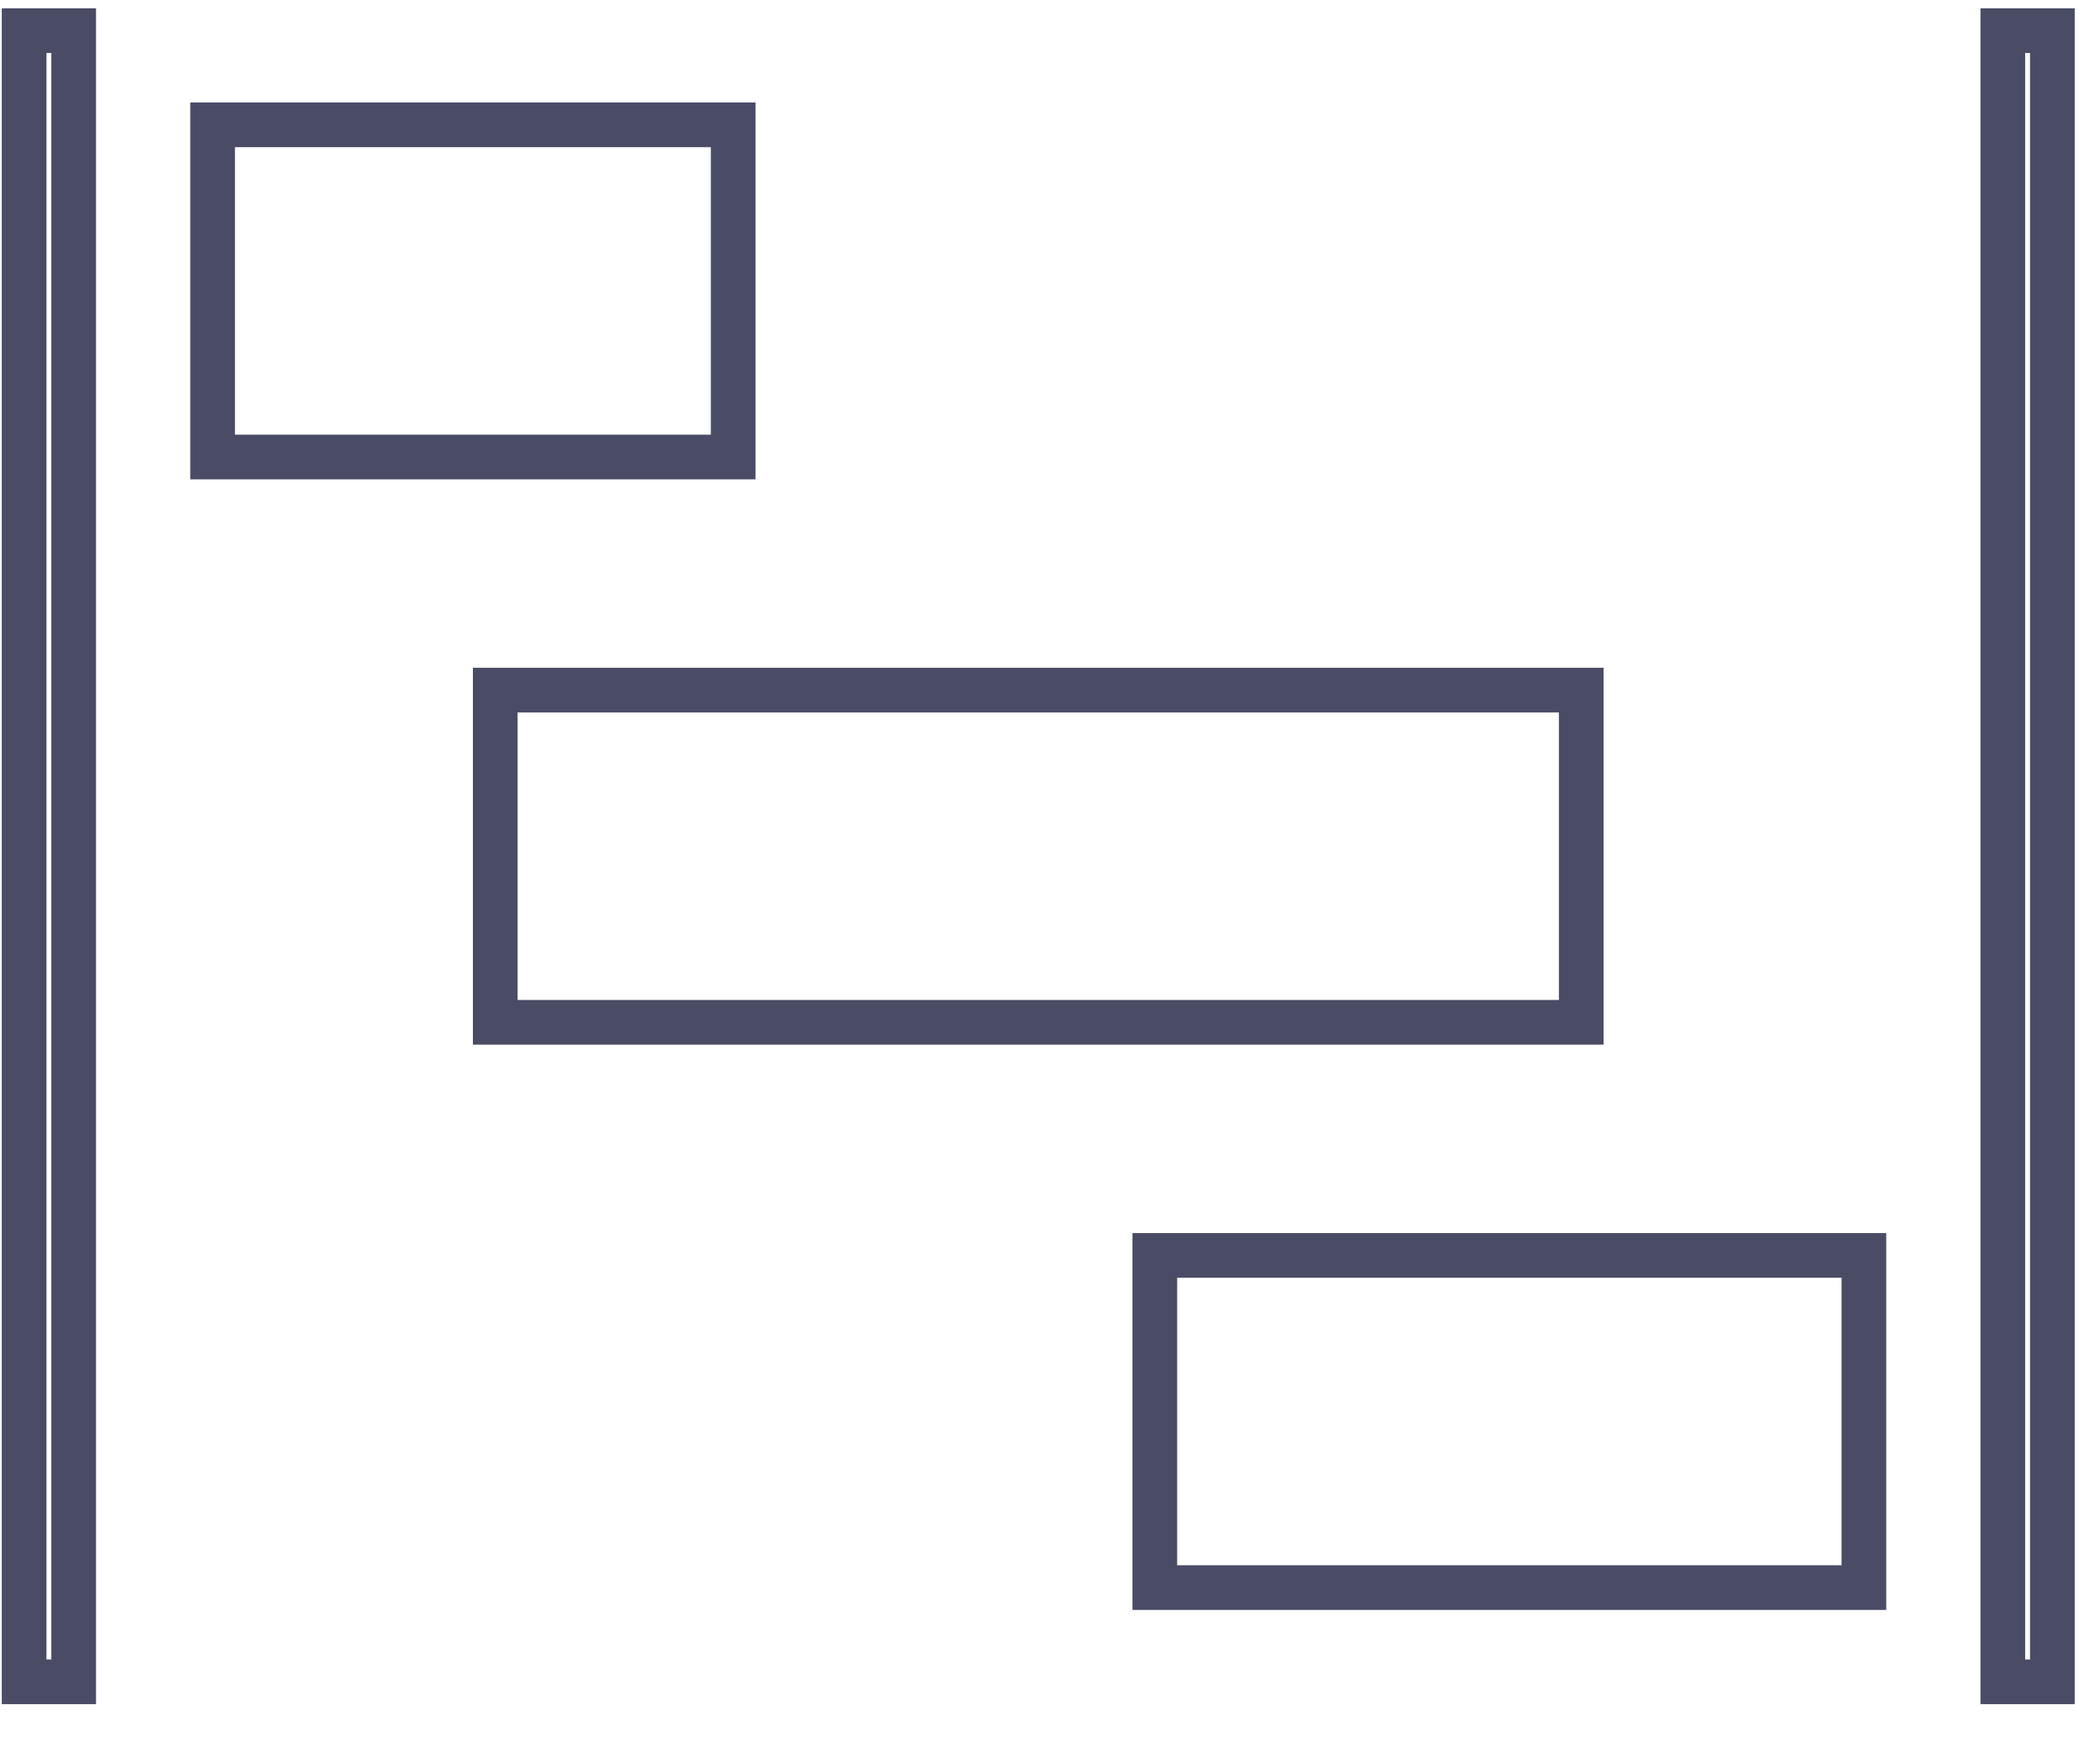 <svg width="47" height="39" viewBox="0 0 47 39" fill="none" xmlns="http://www.w3.org/2000/svg">
<path d="M4.758 2.794H16.41V10.229H4.758V2.794ZM11.084 15.447H35.39V22.882H11.084V15.447ZM25.846 28.1H41.716V35.535H25.846V28.1ZM1.649 0.686V37.644H0.54V0.686H1.649ZM45.934 0.686V37.644H44.825V0.686H45.934Z" stroke="#4A4B65"/>
</svg>
